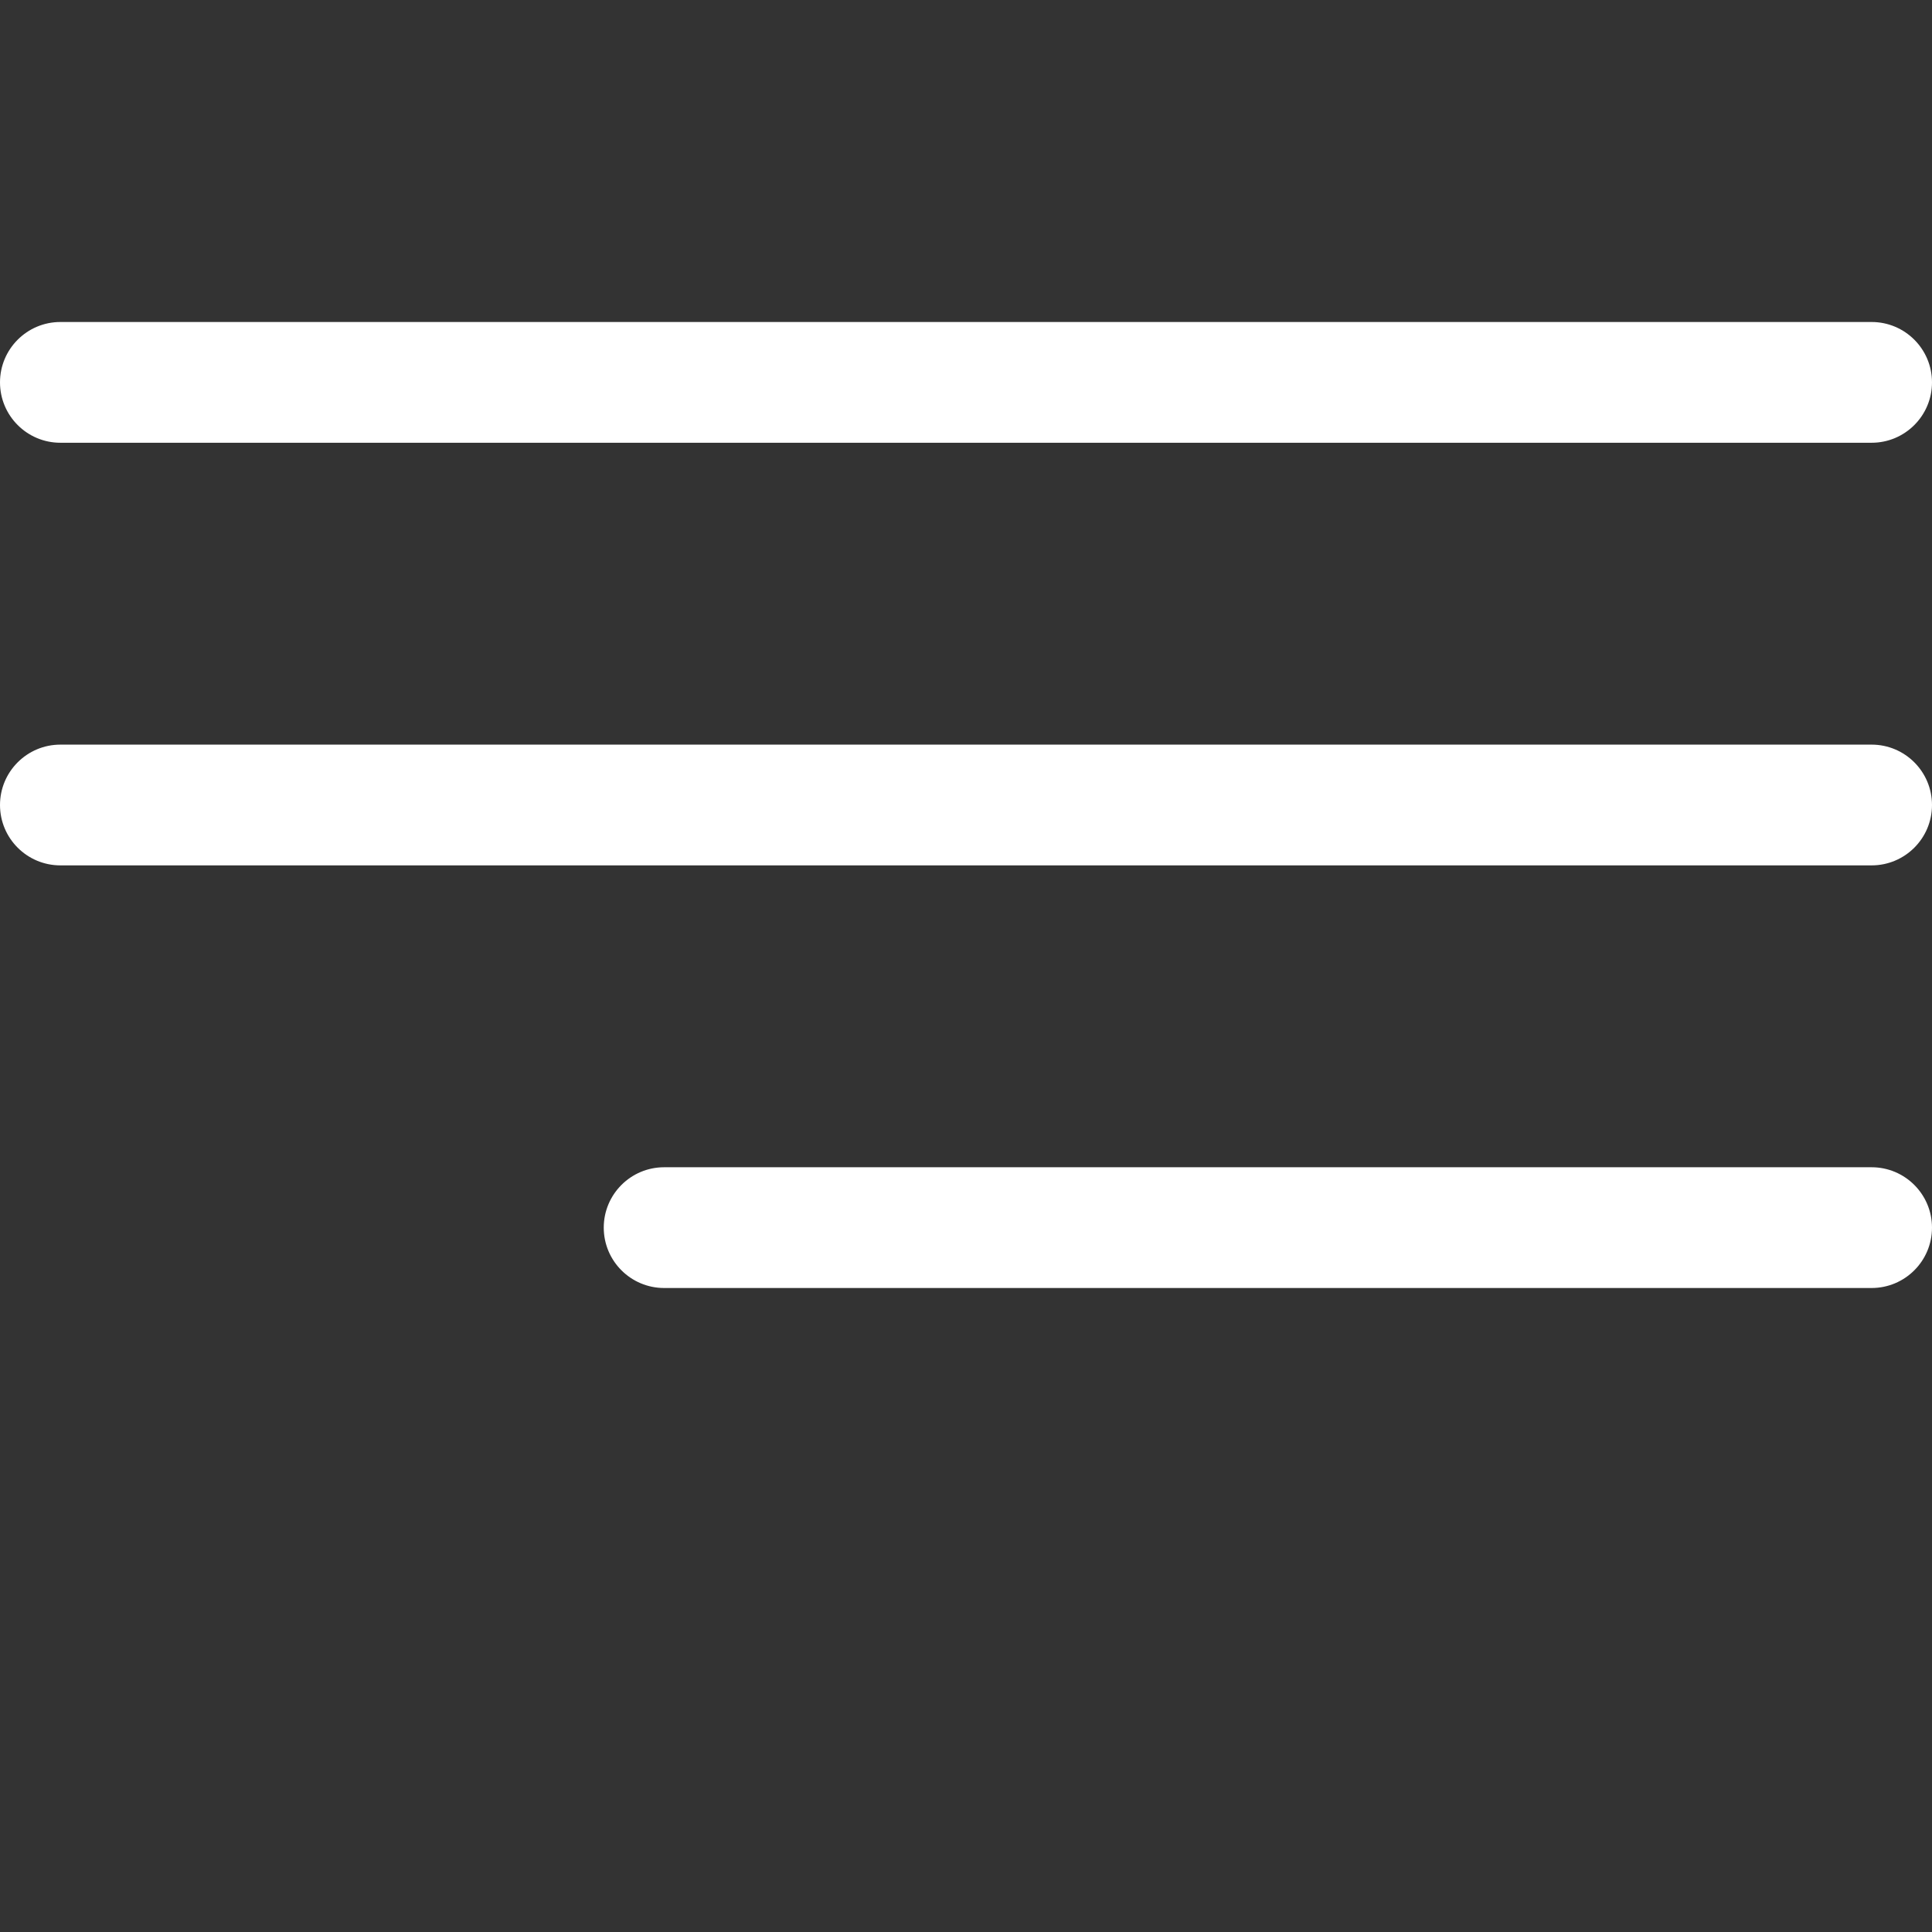 <svg width="24" height="24" viewBox="0 0 24 24" fill="none" xmlns="http://www.w3.org/2000/svg">
<rect x="0" y="0" width="24" height="24" fill="#333333" stroke="none"/>
<path d="M0.75 5.5H23.25C23.664 5.5 24 5.164 24 4.75C24 4.336 23.664 4 23.25 4H0.75C0.336 4 0 4.336 0 4.75C0 5.164 0.336 5.5 0.75 5.5Z" fill="white"/>
<path d="M23.25 9.25H0.75C0.336 9.25 0 9.586 0 10C0 10.414 0.336 10.75 0.75 10.75H23.25C23.664 10.75 24 10.414 24 10C24 9.586 23.664 9.25 23.25 9.25Z" fill="white"/>
<path d="M23.25 14.5H8.25C7.836 14.5 7.5 14.836 7.5 15.25C7.5 15.664 7.836 16 8.25 16H23.25C23.664 16 24 15.664 24 15.25C24 14.836 23.664 14.5 23.25 14.5Z" fill="white"/>
</svg>
